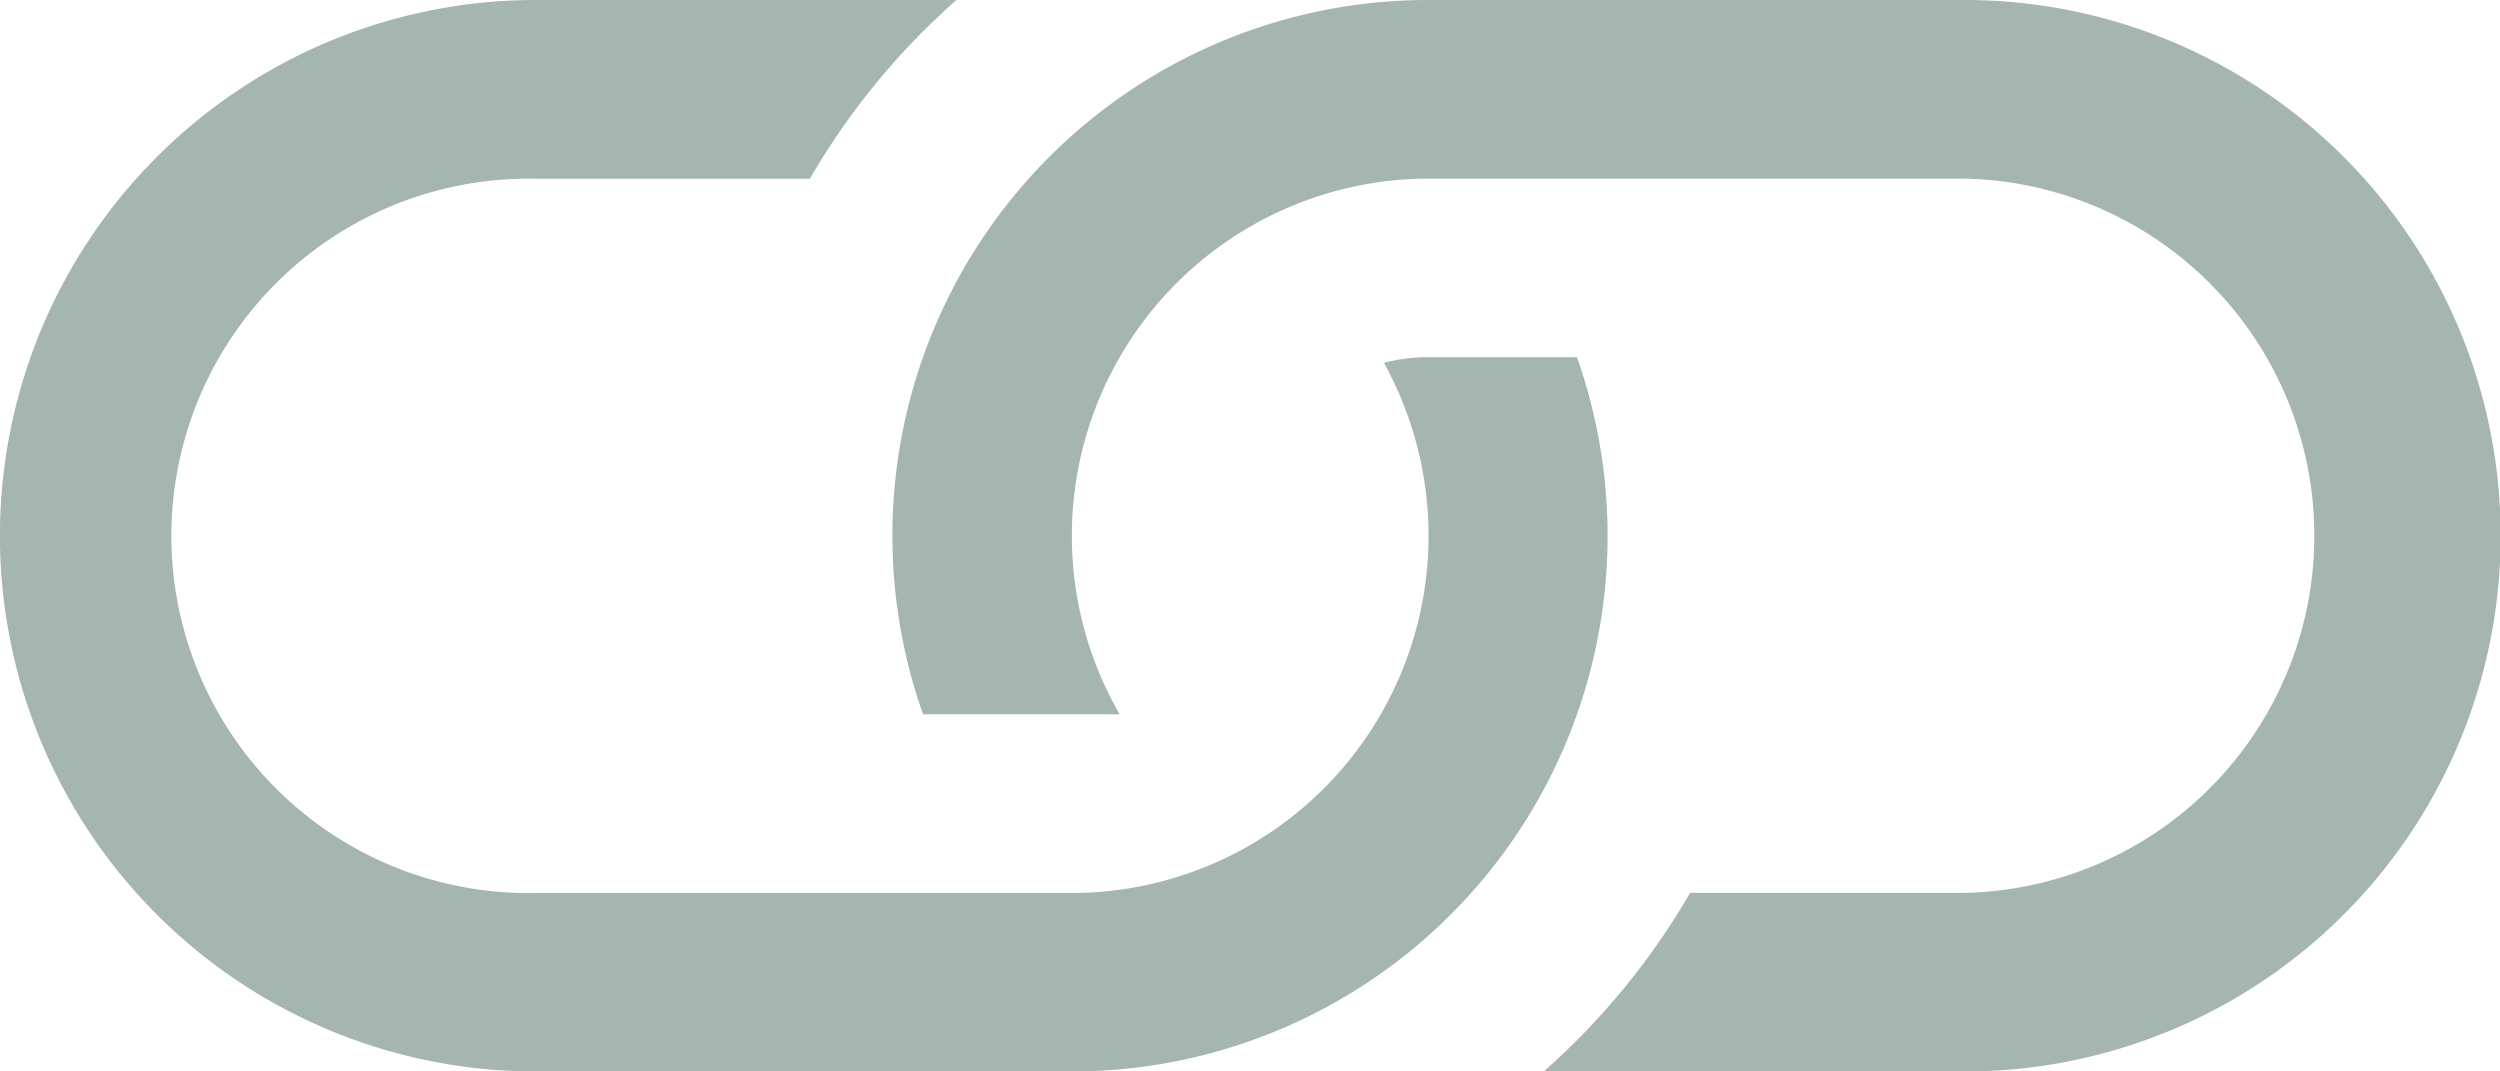 <svg xmlns="http://www.w3.org/2000/svg" width="17.805" height="7.631" viewBox="0 0 17.805 7.631">
  <g id="link" transform="translate(-2.25 -12.375)">
    <path id="Pfad_46660" data-name="Pfad 46660" d="M9.059,12.375H6.065a3.815,3.815,0,1,0,0,7.631H9.881a3.815,3.815,0,0,0,3.6-5.087H12.424a1.237,1.237,0,0,0-.318.04,2.544,2.544,0,0,1-2.225,3.776H6.065a2.544,2.544,0,1,1,0-5.087H8.018a5.1,5.1,0,0,1,1.043-1.272Z" transform="translate(0 0)" fill="#a5b5af"/>
    <path id="Pfad_46661" data-name="Pfad 46661" d="M17.314,12.375a3.815,3.815,0,0,0-3.6,5.087h1.4a2.544,2.544,0,0,1,2.2-3.815h3.815a2.544,2.544,0,0,1,0,5.087H19.177a5.113,5.113,0,0,1-1.043,1.272h3a3.815,3.815,0,0,0,0-7.631Z" transform="translate(-4.89 0)" fill="#a5b5af"/>
  </g>
</svg>
